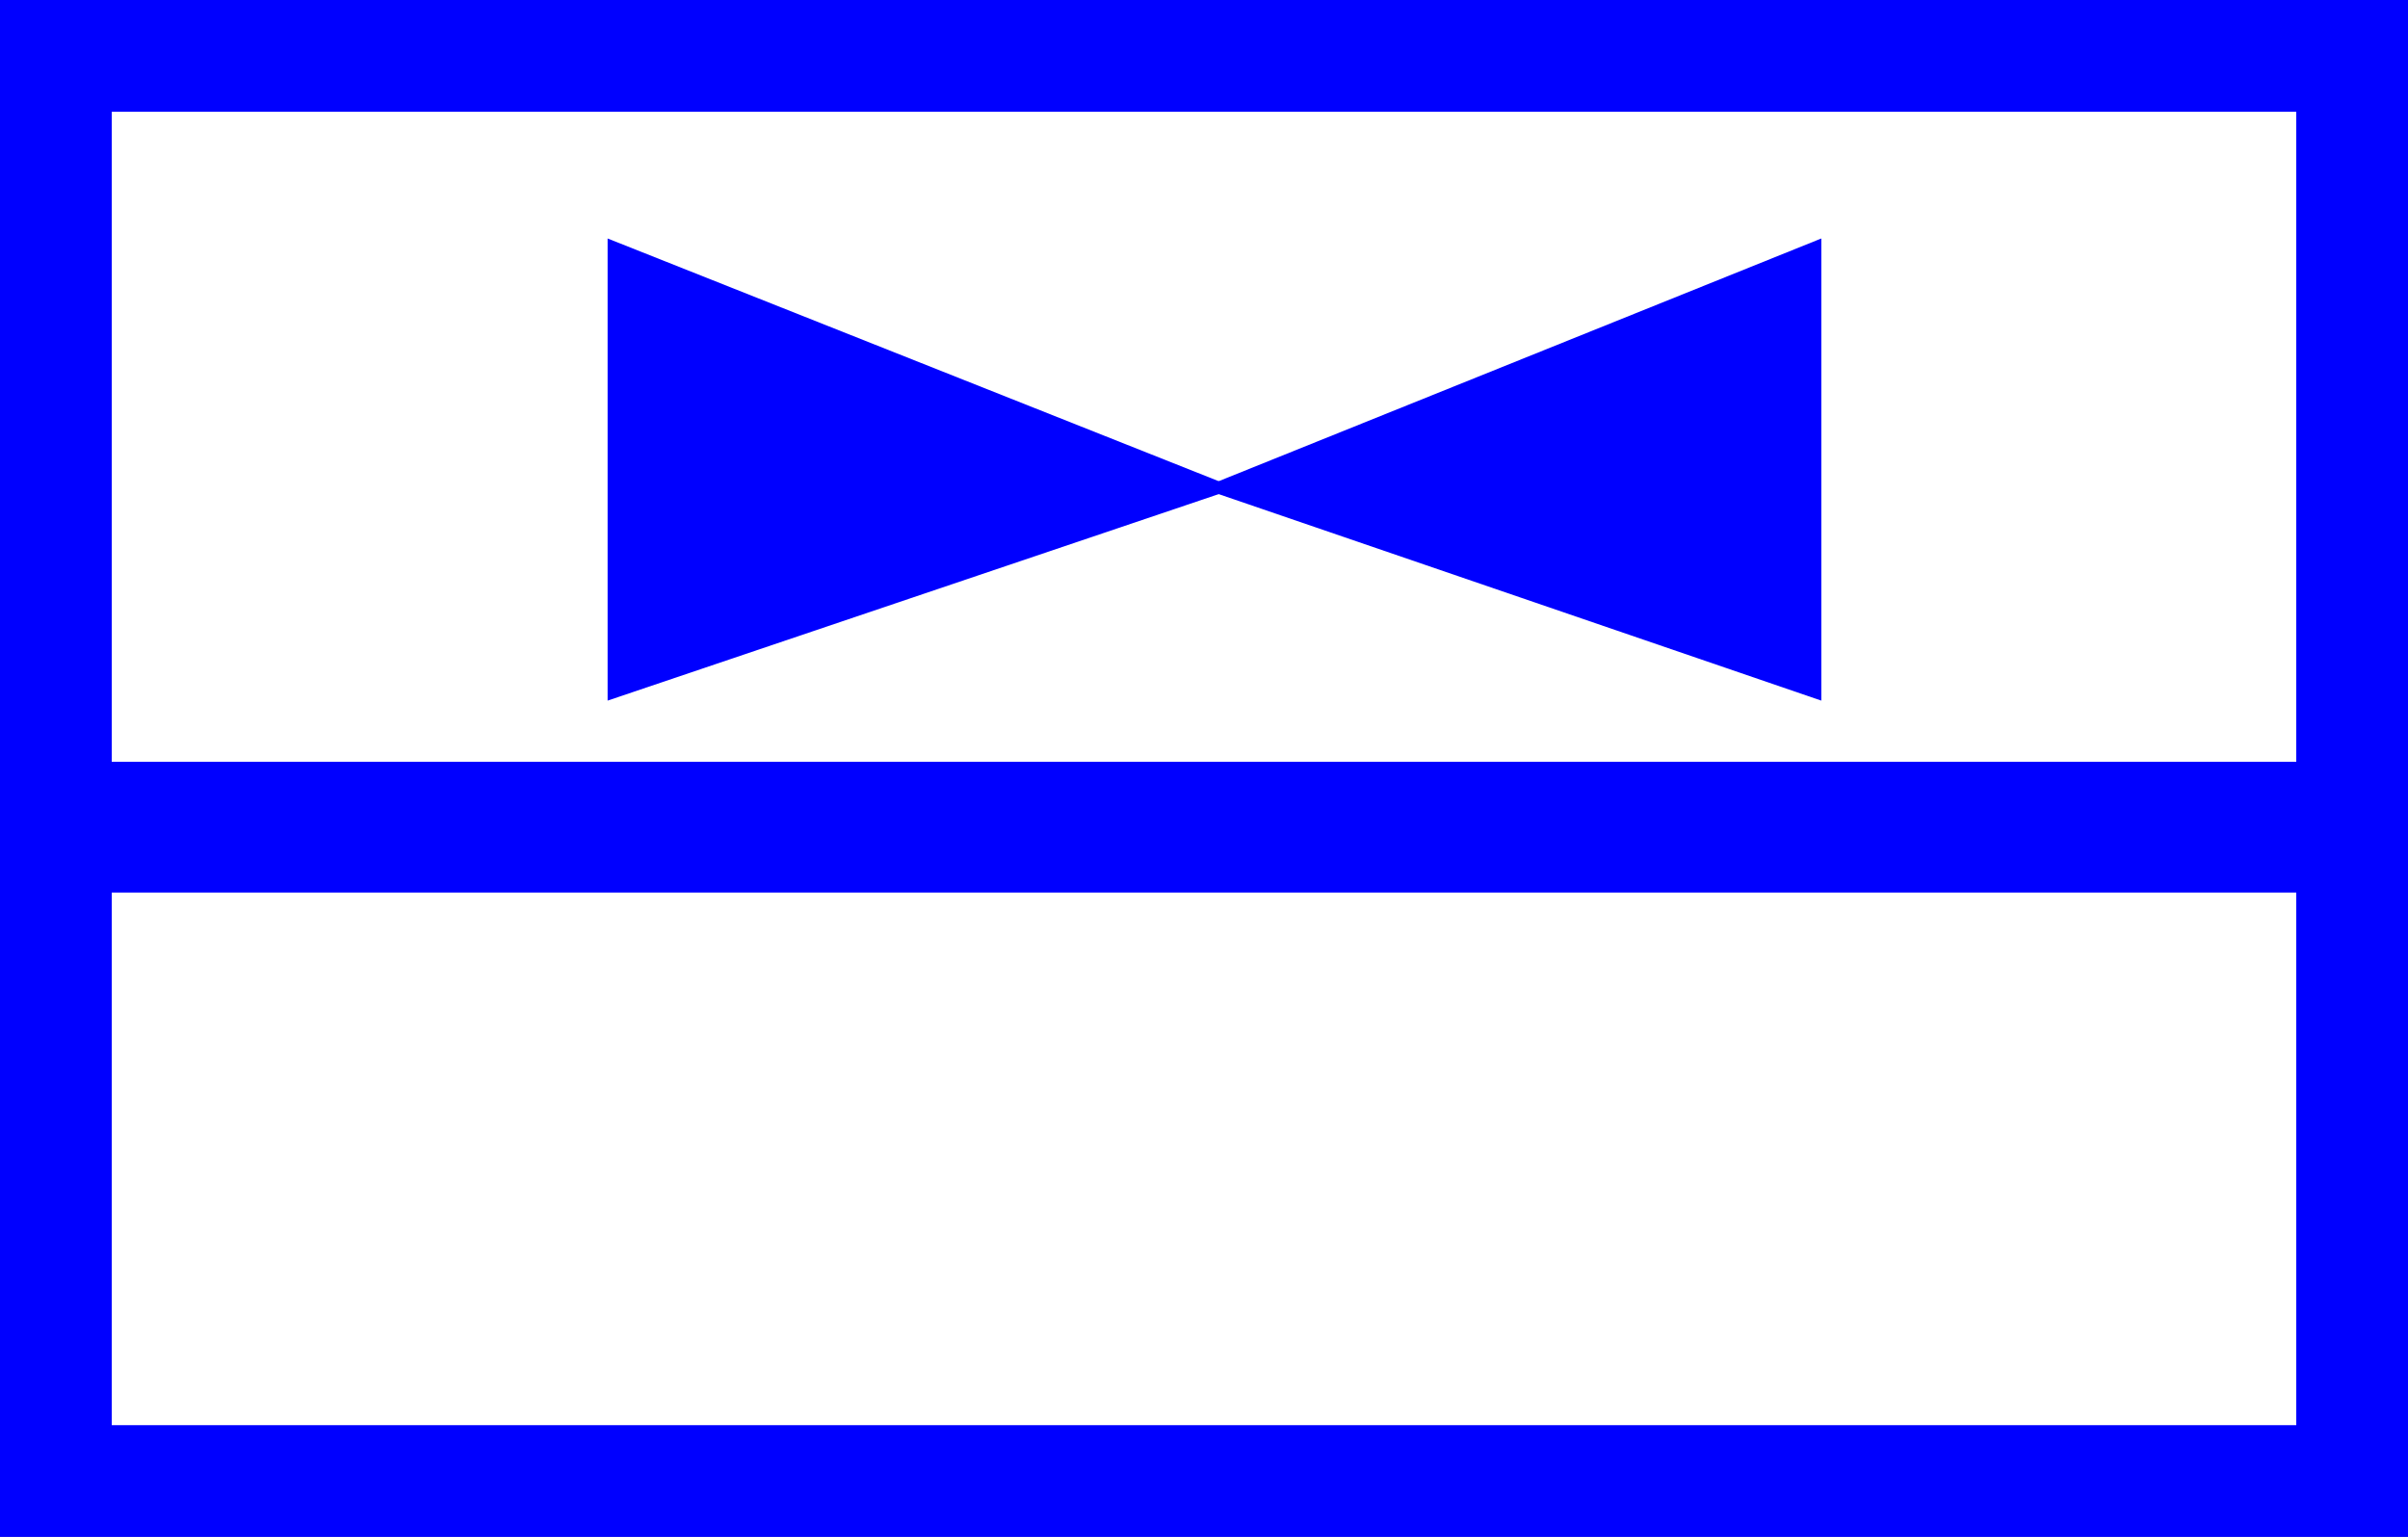<?xml version="1.0" encoding="UTF-8"?><svg id="Ebene_1" xmlns="http://www.w3.org/2000/svg" viewBox="0 0 126.7 80.88"><rect x="0" y="0" width="126.7" height="80.88" fill="#808080" stroke="none"/><defs><style>.cls-1{fill:#fff;}.cls-1,.cls-2{stroke-width:0px;}.cls-2{fill:blue;fill-rule:evenodd;}.cls-3{fill:none;stroke:blue;stroke-miterlimit:8;stroke-width:5.88px;}</style></defs><rect class="cls-1" x="2.94" y="2.94" width="120.82" height="75"/><polygon class="cls-2" points="2.94 40.09 123.76 40.09 123.76 46.97 2.94 46.97 2.94 40.09 2.94 40.09"/><polygon class="cls-2" points="31.97 12.55 65.05 25.69 31.97 36.87 31.97 12.55 31.97 12.55"/><polygon class="cls-2" points="95.83 12.55 63.21 25.69 95.83 36.87 95.83 12.55 95.83 12.55"/><rect class="cls-3" x="2.94" y="2.94" width="120.82" height="75"/></svg>